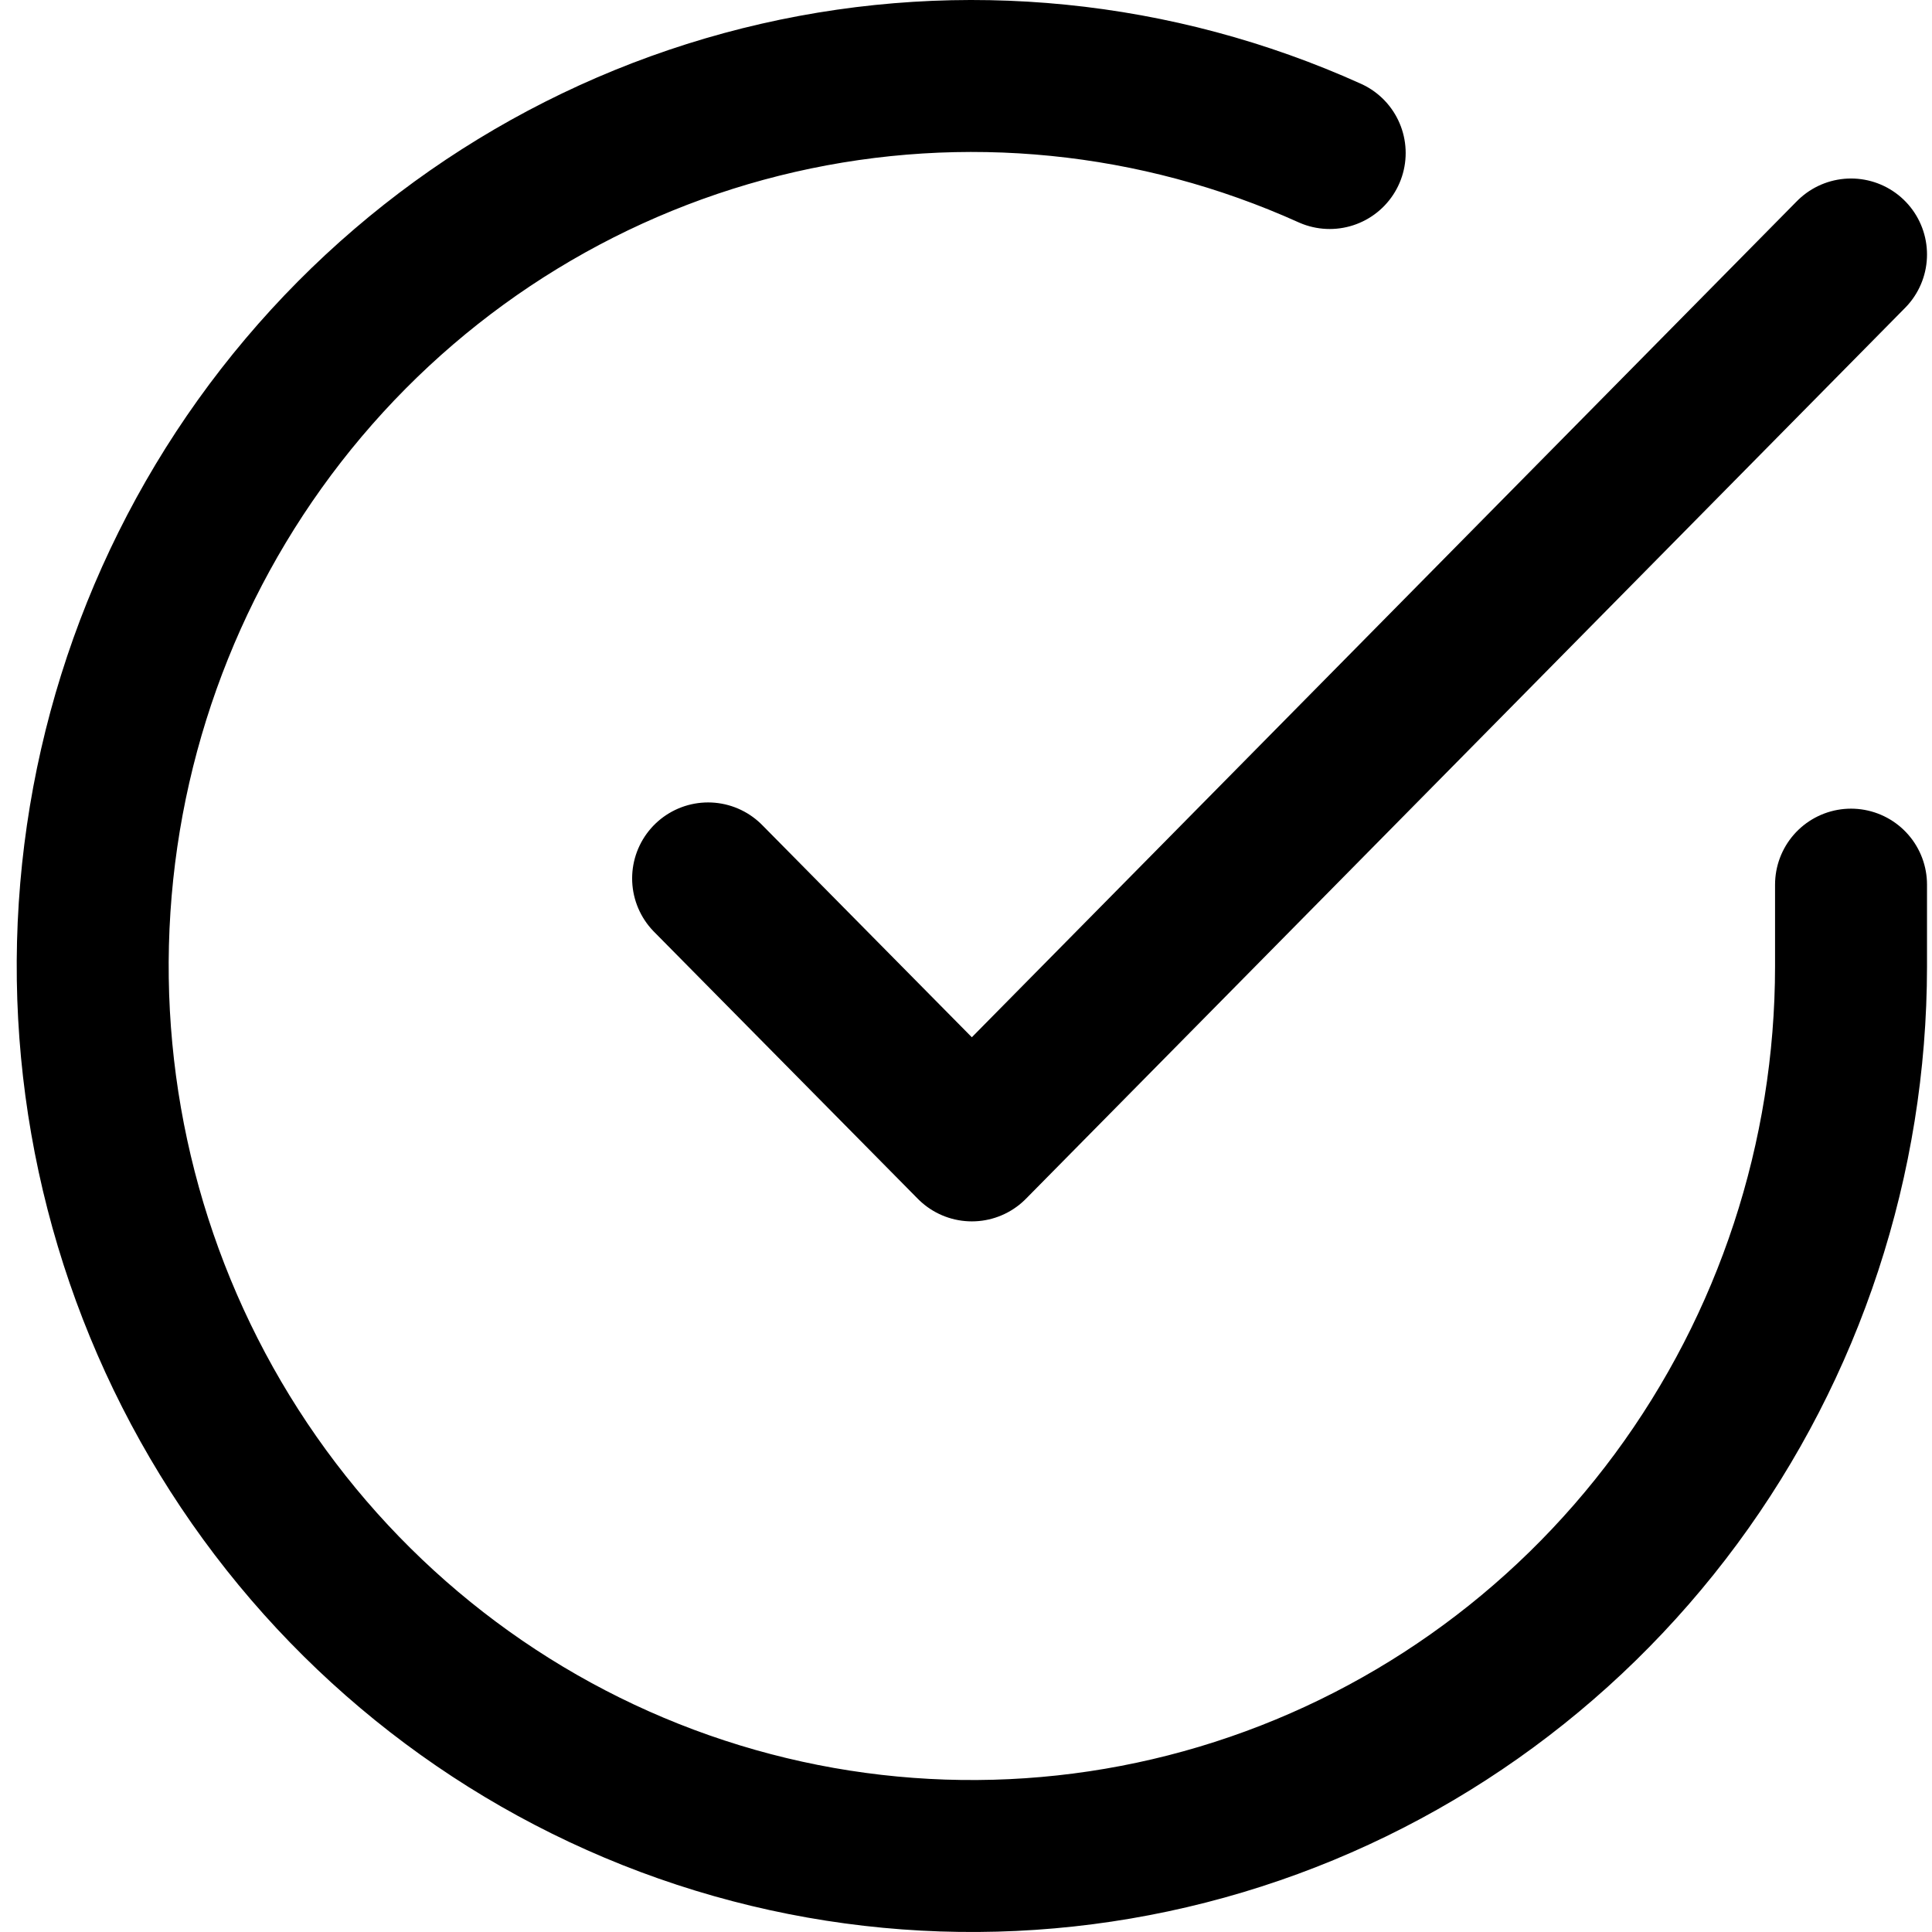 <svg width="89" height="89" viewBox="0 0 89 89" fill="none" xmlns="http://www.w3.org/2000/svg">
<path d="M85.27 40.752V44.523C85.265 53.365 82.437 61.968 77.208 69.049C71.979 76.13 64.628 81.311 56.253 83.817C47.878 86.324 38.927 86.023 30.735 82.959C22.542 79.895 15.548 74.233 10.794 66.815C6.041 59.398 3.783 50.624 4.358 41.802C4.932 32.98 8.309 24.582 13.983 17.861C19.657 11.14 27.326 6.457 35.845 4.508C44.363 2.56 53.276 3.451 61.254 7.049M85.27 11.723L44.77 52.764L32.62 40.465" stroke="black" stroke-width="7" stroke-linecap="round" stroke-linejoin="round"/>
</svg>
